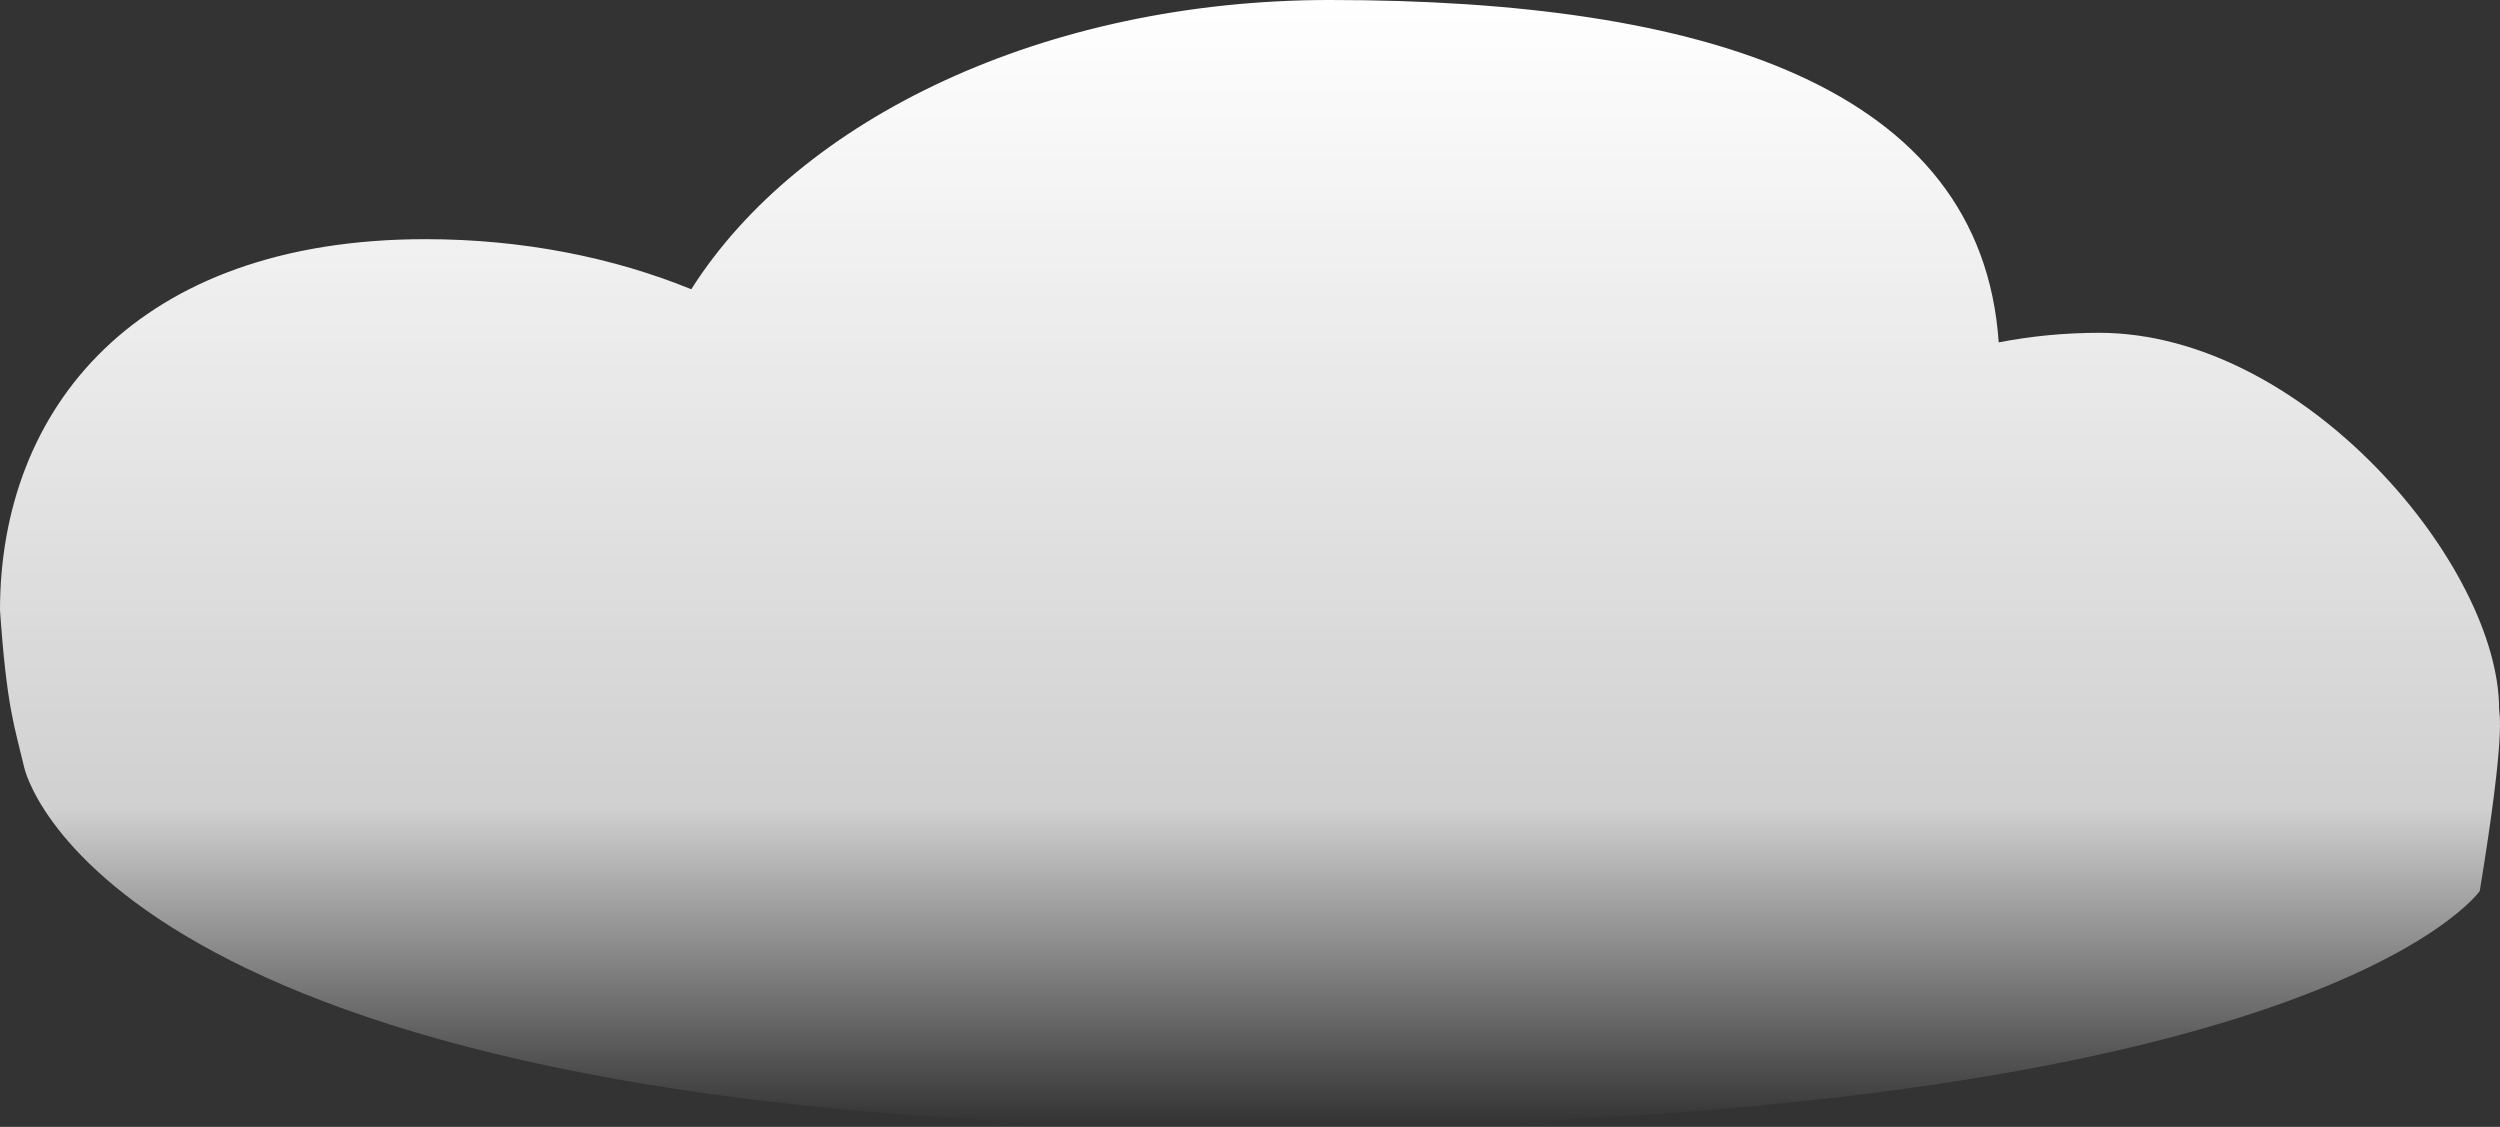 <svg width="477" height="215" viewBox="0 0 477 215" fill="none" xmlns="http://www.w3.org/2000/svg">
<rect x="0" y="0" width="477" height="215" fill="#333333" stroke="none"/>
<path d="M81.186 45.635C99.691 45.635 117.021 49.121 131.894 55.191C152.484 22.696 199.29 0 253.746 0C325.073 0 378.006 16.427 381.353 65.326C387.446 64.145 393.863 63.5 400.5 63.5C439.737 63.5 476.827 108.069 476.827 135.284C476.827 136.365 478.214 139.055 473.137 170.008C473.137 170.008 440.745 216.582 229.749 214.959C18.753 213.336 4.625 146.447 4.625 146.447C2.775 138.593 1.279 134.971 0 116.418C0 78.055 25.876 45.635 81.186 45.635Z" fill="url(#paint0_linear)"/>
<defs>
<linearGradient id="paint0_linear" x1="236.936" y1="0" x2="236.936" y2="214.482" gradientUnits="userSpaceOnUse">
<stop stop-color="white"/>
<stop offset="0.719" stop-color="white" stop-opacity="0.77"/>
<stop offset="1" stop-color="white" stop-opacity="0"/>
</linearGradient>
</defs>
</svg>
